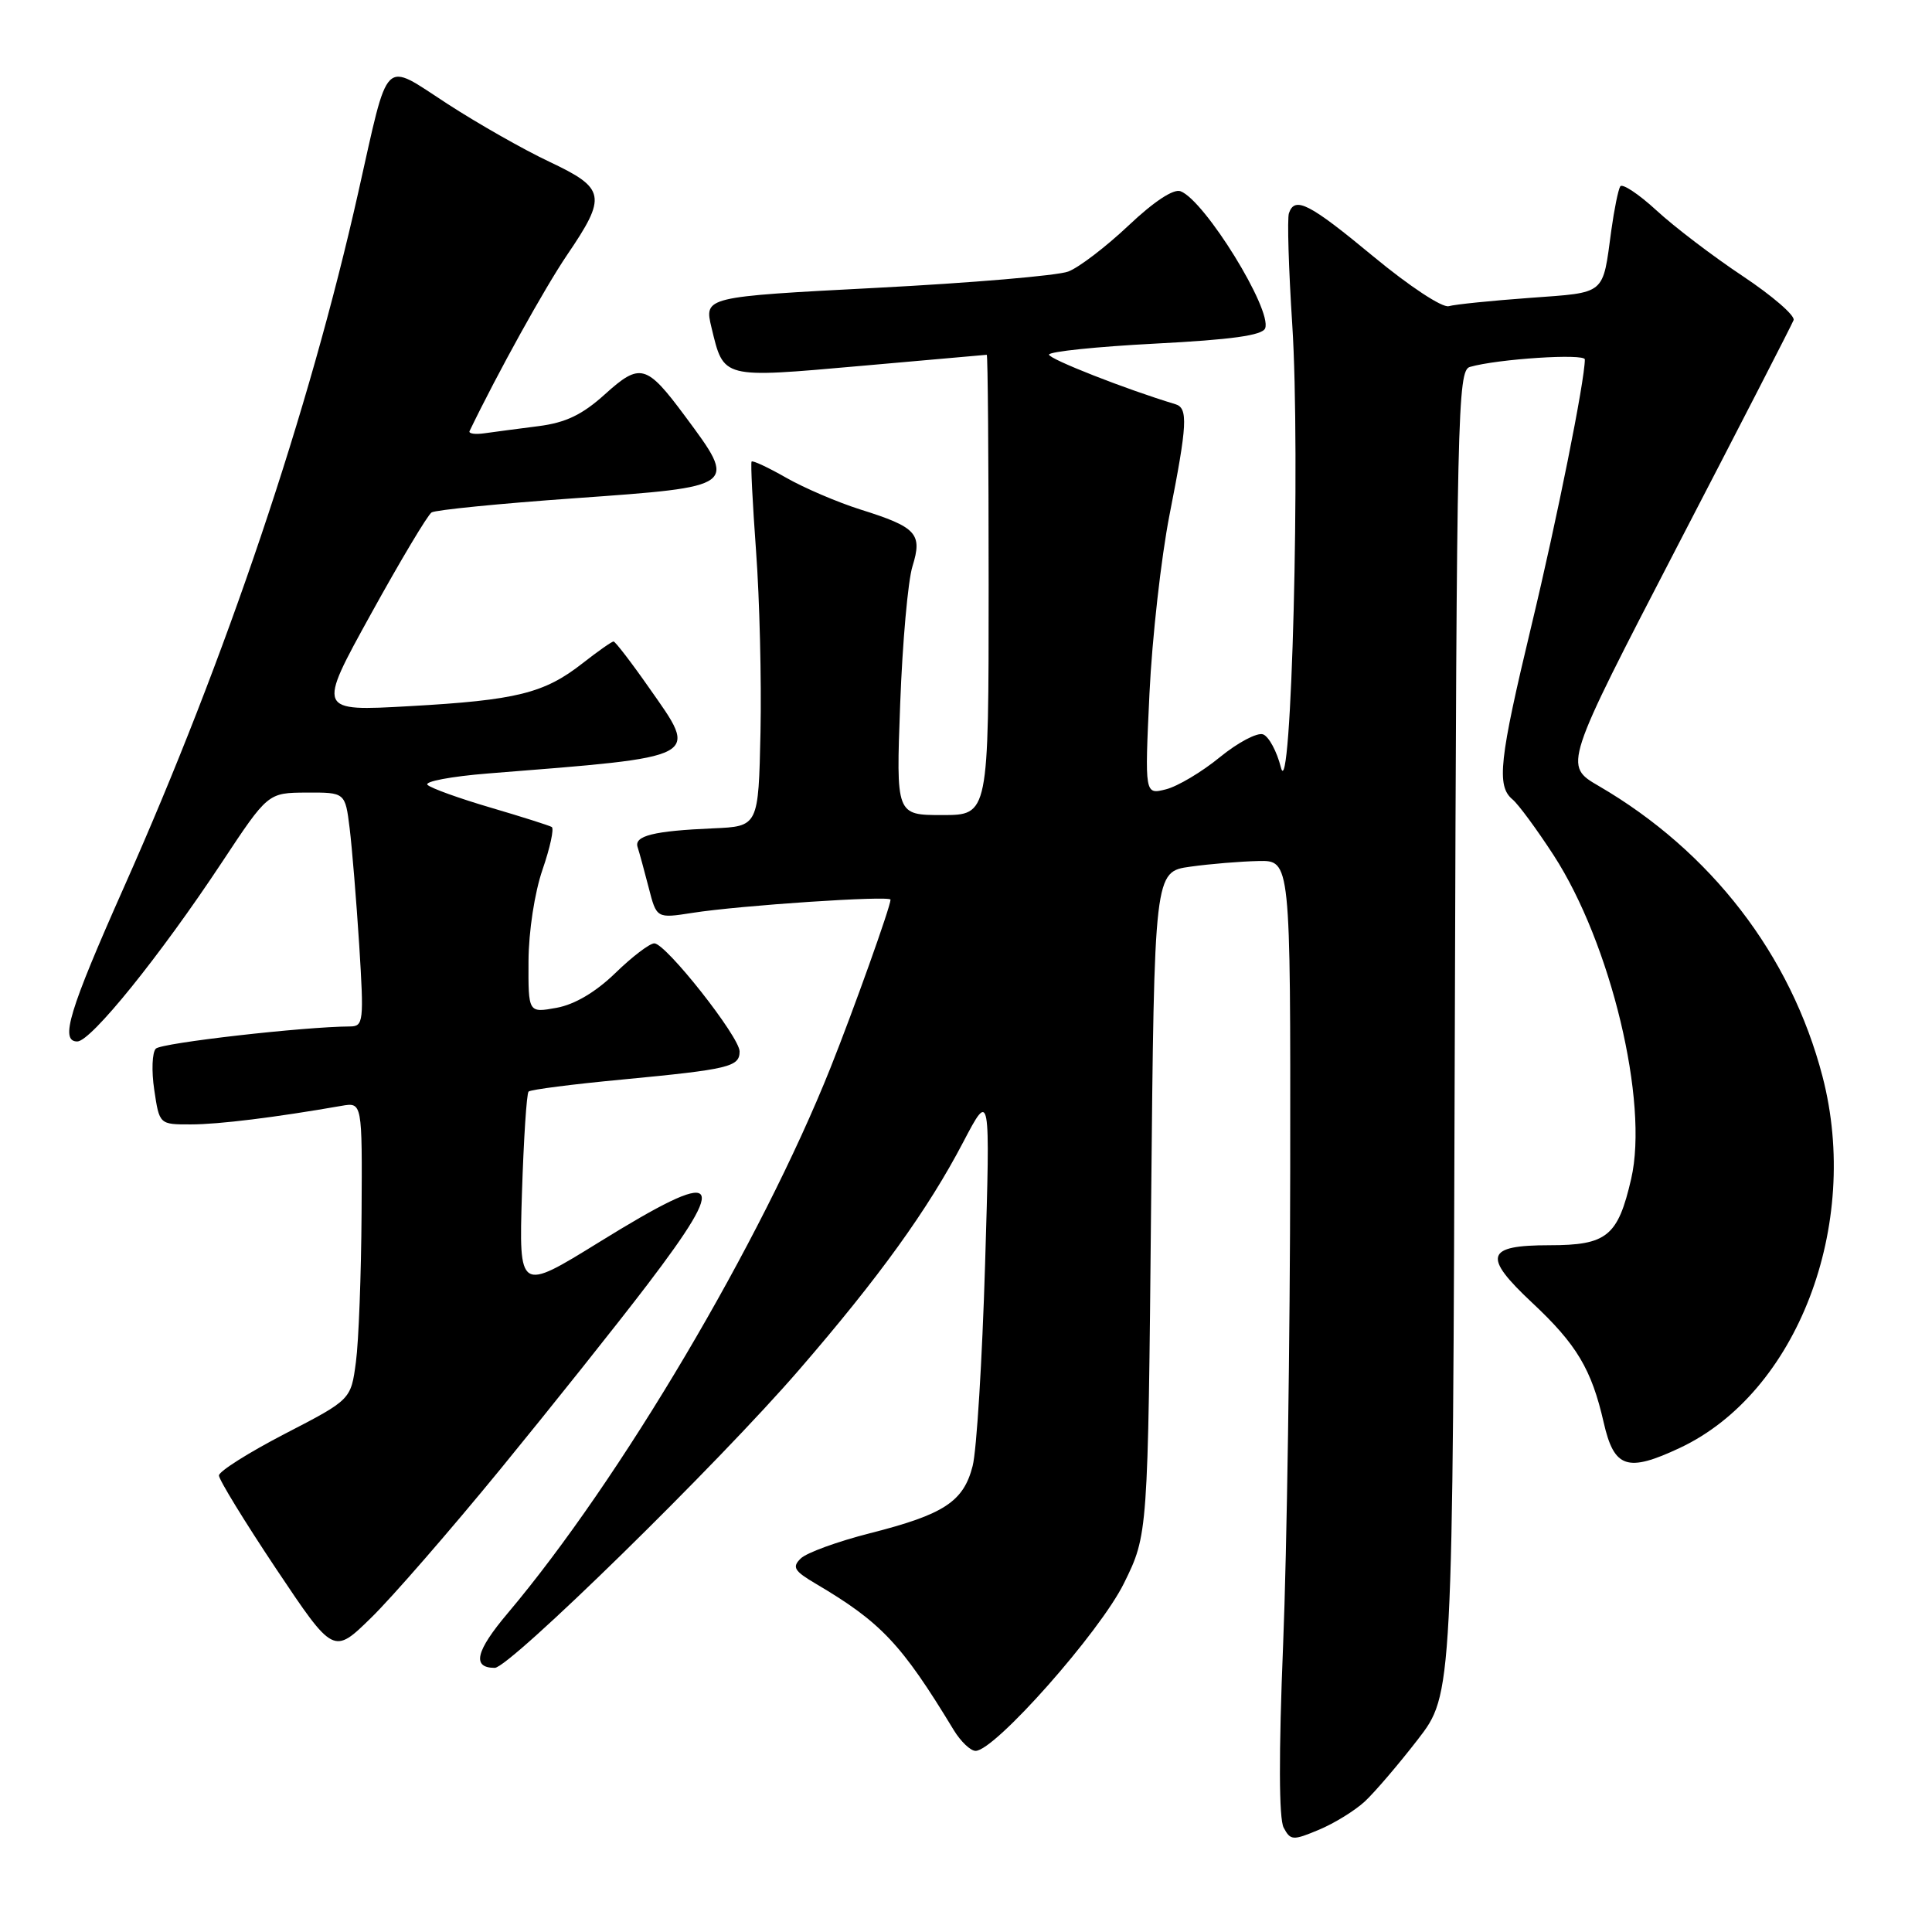 <?xml version="1.0" encoding="UTF-8" standalone="no"?>
<!DOCTYPE svg PUBLIC "-//W3C//DTD SVG 1.1//EN" "http://www.w3.org/Graphics/SVG/1.1/DTD/svg11.dtd" >
<svg xmlns="http://www.w3.org/2000/svg" xmlns:xlink="http://www.w3.org/1999/xlink" version="1.1" viewBox="0 0 256 256">
 <g >
 <path fill="currentColor"
d=" M 180.85 238.70 C 182.15 237.49 185.31 233.80 187.86 230.50 C 192.50 224.50 192.50 224.50 192.77 136.81 C 193.02 54.60 193.14 49.09 194.77 48.62 C 198.44 47.56 210.00 46.81 210.00 47.63 C 209.99 50.47 206.31 68.81 202.93 82.87 C 198.65 100.70 198.27 104.15 200.42 105.93 C 201.20 106.58 203.64 109.90 205.85 113.30 C 213.45 125.01 218.49 146.03 216.14 156.20 C 214.38 163.82 212.93 165.00 205.31 165.00 C 196.85 165.00 196.42 166.44 203.02 172.62 C 208.91 178.13 210.89 181.43 212.50 188.50 C 213.88 194.55 215.62 195.13 222.60 191.85 C 238.12 184.55 246.63 162.37 241.49 142.63 C 237.30 126.55 226.72 112.81 211.85 104.15 C 207.19 101.44 207.19 101.44 222.21 72.47 C 230.48 56.54 237.43 43.02 237.66 42.42 C 237.89 41.83 234.86 39.21 230.93 36.59 C 227.00 33.98 221.84 30.05 219.48 27.87 C 217.11 25.69 214.95 24.27 214.69 24.70 C 214.42 25.14 213.89 27.75 213.51 30.50 C 212.33 39.20 212.90 38.72 202.72 39.47 C 197.65 39.84 192.81 40.33 191.97 40.57 C 191.11 40.81 186.74 37.92 182.00 34.00 C 173.48 26.94 171.57 25.96 170.79 28.25 C 170.55 28.94 170.75 35.58 171.23 43.00 C 172.34 60.12 171.12 107.30 169.72 101.67 C 169.19 99.57 168.14 97.61 167.37 97.31 C 166.60 97.02 164.03 98.38 161.64 100.33 C 159.25 102.29 156.04 104.20 154.49 104.59 C 151.68 105.30 151.68 105.30 152.31 91.90 C 152.66 84.53 153.86 73.87 154.97 68.21 C 157.33 56.23 157.45 54.07 155.75 53.56 C 149.24 51.60 139.00 47.58 139.00 46.99 C 139.00 46.59 145.33 45.93 153.07 45.53 C 163.18 45.01 167.28 44.44 167.64 43.50 C 168.58 41.04 159.65 26.57 156.43 25.34 C 155.51 24.98 152.89 26.71 149.53 29.89 C 146.55 32.70 142.96 35.45 141.55 35.98 C 140.14 36.52 128.71 37.49 116.14 38.14 C 93.30 39.33 93.30 39.33 94.28 43.42 C 95.92 50.21 95.56 50.12 114.01 48.49 C 123.08 47.68 130.61 47.02 130.75 47.01 C 130.89 47.01 131.00 60.73 131.00 77.50 C 131.00 108.00 131.00 108.00 124.86 108.00 C 118.73 108.00 118.73 108.00 119.28 93.25 C 119.58 85.14 120.31 76.94 120.91 75.03 C 122.25 70.71 121.46 69.85 114.00 67.51 C 110.97 66.55 106.55 64.66 104.17 63.30 C 101.79 61.94 99.73 60.98 99.59 61.16 C 99.45 61.35 99.72 66.67 100.18 73.00 C 100.65 79.33 100.91 90.12 100.77 97.00 C 100.50 109.50 100.50 109.50 94.50 109.76 C 86.60 110.10 83.98 110.75 84.49 112.26 C 84.71 112.94 85.37 115.35 85.95 117.60 C 87.00 121.70 87.00 121.70 91.75 120.96 C 98.04 119.97 118.00 118.64 118.00 119.21 C 118.00 120.12 113.12 133.78 110.04 141.50 C 100.83 164.57 82.16 196.12 67.29 213.74 C 63.03 218.78 62.50 221.00 65.56 221.00 C 67.51 221.00 95.16 193.93 105.90 181.49 C 116.51 169.22 122.96 160.27 127.64 151.32 C 131.22 144.50 131.22 144.50 130.53 167.50 C 130.15 180.15 129.41 192.19 128.88 194.25 C 127.67 198.98 125.09 200.67 115.28 203.16 C 111.00 204.25 106.87 205.75 106.11 206.50 C 104.92 207.65 105.22 208.16 108.11 209.86 C 116.76 214.97 119.45 217.82 126.38 229.25 C 127.30 230.76 128.60 232.00 129.27 232.00 C 131.81 232.00 145.75 216.25 148.93 209.79 C 152.11 203.34 152.11 203.34 152.53 159.42 C 152.95 115.50 152.95 115.50 157.72 114.84 C 160.35 114.47 164.41 114.14 166.75 114.09 C 171.00 114.00 171.00 114.00 170.96 154.75 C 170.94 177.16 170.52 205.59 170.02 217.92 C 169.43 232.40 169.46 240.99 170.09 242.17 C 171.00 243.88 171.31 243.90 174.77 242.45 C 176.81 241.60 179.54 239.91 180.85 238.70 Z  M 66.33 194.64 C 73.02 186.46 81.76 175.50 85.75 170.26 C 96.83 155.72 95.57 154.59 79.41 164.58 C 68.76 171.16 68.76 171.16 69.16 158.13 C 69.39 150.96 69.78 144.89 70.04 144.64 C 70.29 144.38 75.90 143.66 82.50 143.04 C 96.62 141.69 98.00 141.36 98.00 139.32 C 98.00 137.39 88.23 125.00 86.70 125.00 C 86.08 125.00 83.76 126.77 81.54 128.93 C 78.94 131.45 76.16 133.10 73.75 133.54 C 70.00 134.22 70.00 134.22 70.03 127.36 C 70.05 123.40 70.84 118.27 71.89 115.22 C 72.89 112.32 73.44 109.78 73.11 109.58 C 72.77 109.38 69.12 108.22 65.00 107.01 C 60.88 105.80 57.12 104.45 56.65 104.00 C 56.18 103.56 59.78 102.88 64.65 102.49 C 93.26 100.22 92.62 100.56 86.01 91.14 C 83.65 87.76 81.52 85.00 81.30 85.00 C 81.07 85.00 79.22 86.30 77.19 87.89 C 72.11 91.87 68.43 92.78 54.26 93.57 C 42.03 94.26 42.03 94.26 49.14 81.38 C 53.05 74.29 56.67 68.23 57.19 67.90 C 57.71 67.57 66.24 66.72 76.15 66.02 C 97.85 64.47 97.75 64.55 90.74 55.10 C 85.66 48.26 84.82 48.03 80.16 52.24 C 77.15 54.96 74.96 56.01 71.33 56.47 C 68.67 56.81 65.47 57.23 64.21 57.41 C 62.95 57.59 62.06 57.46 62.22 57.12 C 65.94 49.41 72.14 38.22 75.13 33.80 C 80.45 25.98 80.25 24.96 72.79 21.43 C 69.37 19.82 63.29 16.36 59.27 13.75 C 50.61 8.14 51.60 7.15 47.47 25.50 C 40.95 54.55 29.97 87.12 16.45 117.50 C 9.14 133.94 7.91 138.00 10.24 138.00 C 12.05 138.00 21.21 126.65 29.40 114.27 C 35.50 105.05 35.50 105.05 40.62 105.02 C 45.74 105.00 45.74 105.00 46.33 109.75 C 46.65 112.36 47.22 119.34 47.60 125.25 C 48.23 135.36 48.16 136.00 46.39 136.01 C 40.27 136.04 21.41 138.19 20.65 138.95 C 20.16 139.44 20.06 141.91 20.44 144.42 C 21.12 149.00 21.12 149.00 25.31 148.99 C 28.99 148.99 36.55 148.05 45.25 146.53 C 48.00 146.05 48.00 146.05 47.91 160.78 C 47.86 168.87 47.53 177.74 47.16 180.48 C 46.50 185.46 46.50 185.46 37.76 189.98 C 32.96 192.47 29.02 194.95 29.01 195.51 C 29.01 196.06 32.42 201.63 36.59 207.88 C 44.19 219.24 44.19 219.24 49.17 214.37 C 51.92 211.69 59.64 202.81 66.33 194.64 Z "/>
</g>
</svg>